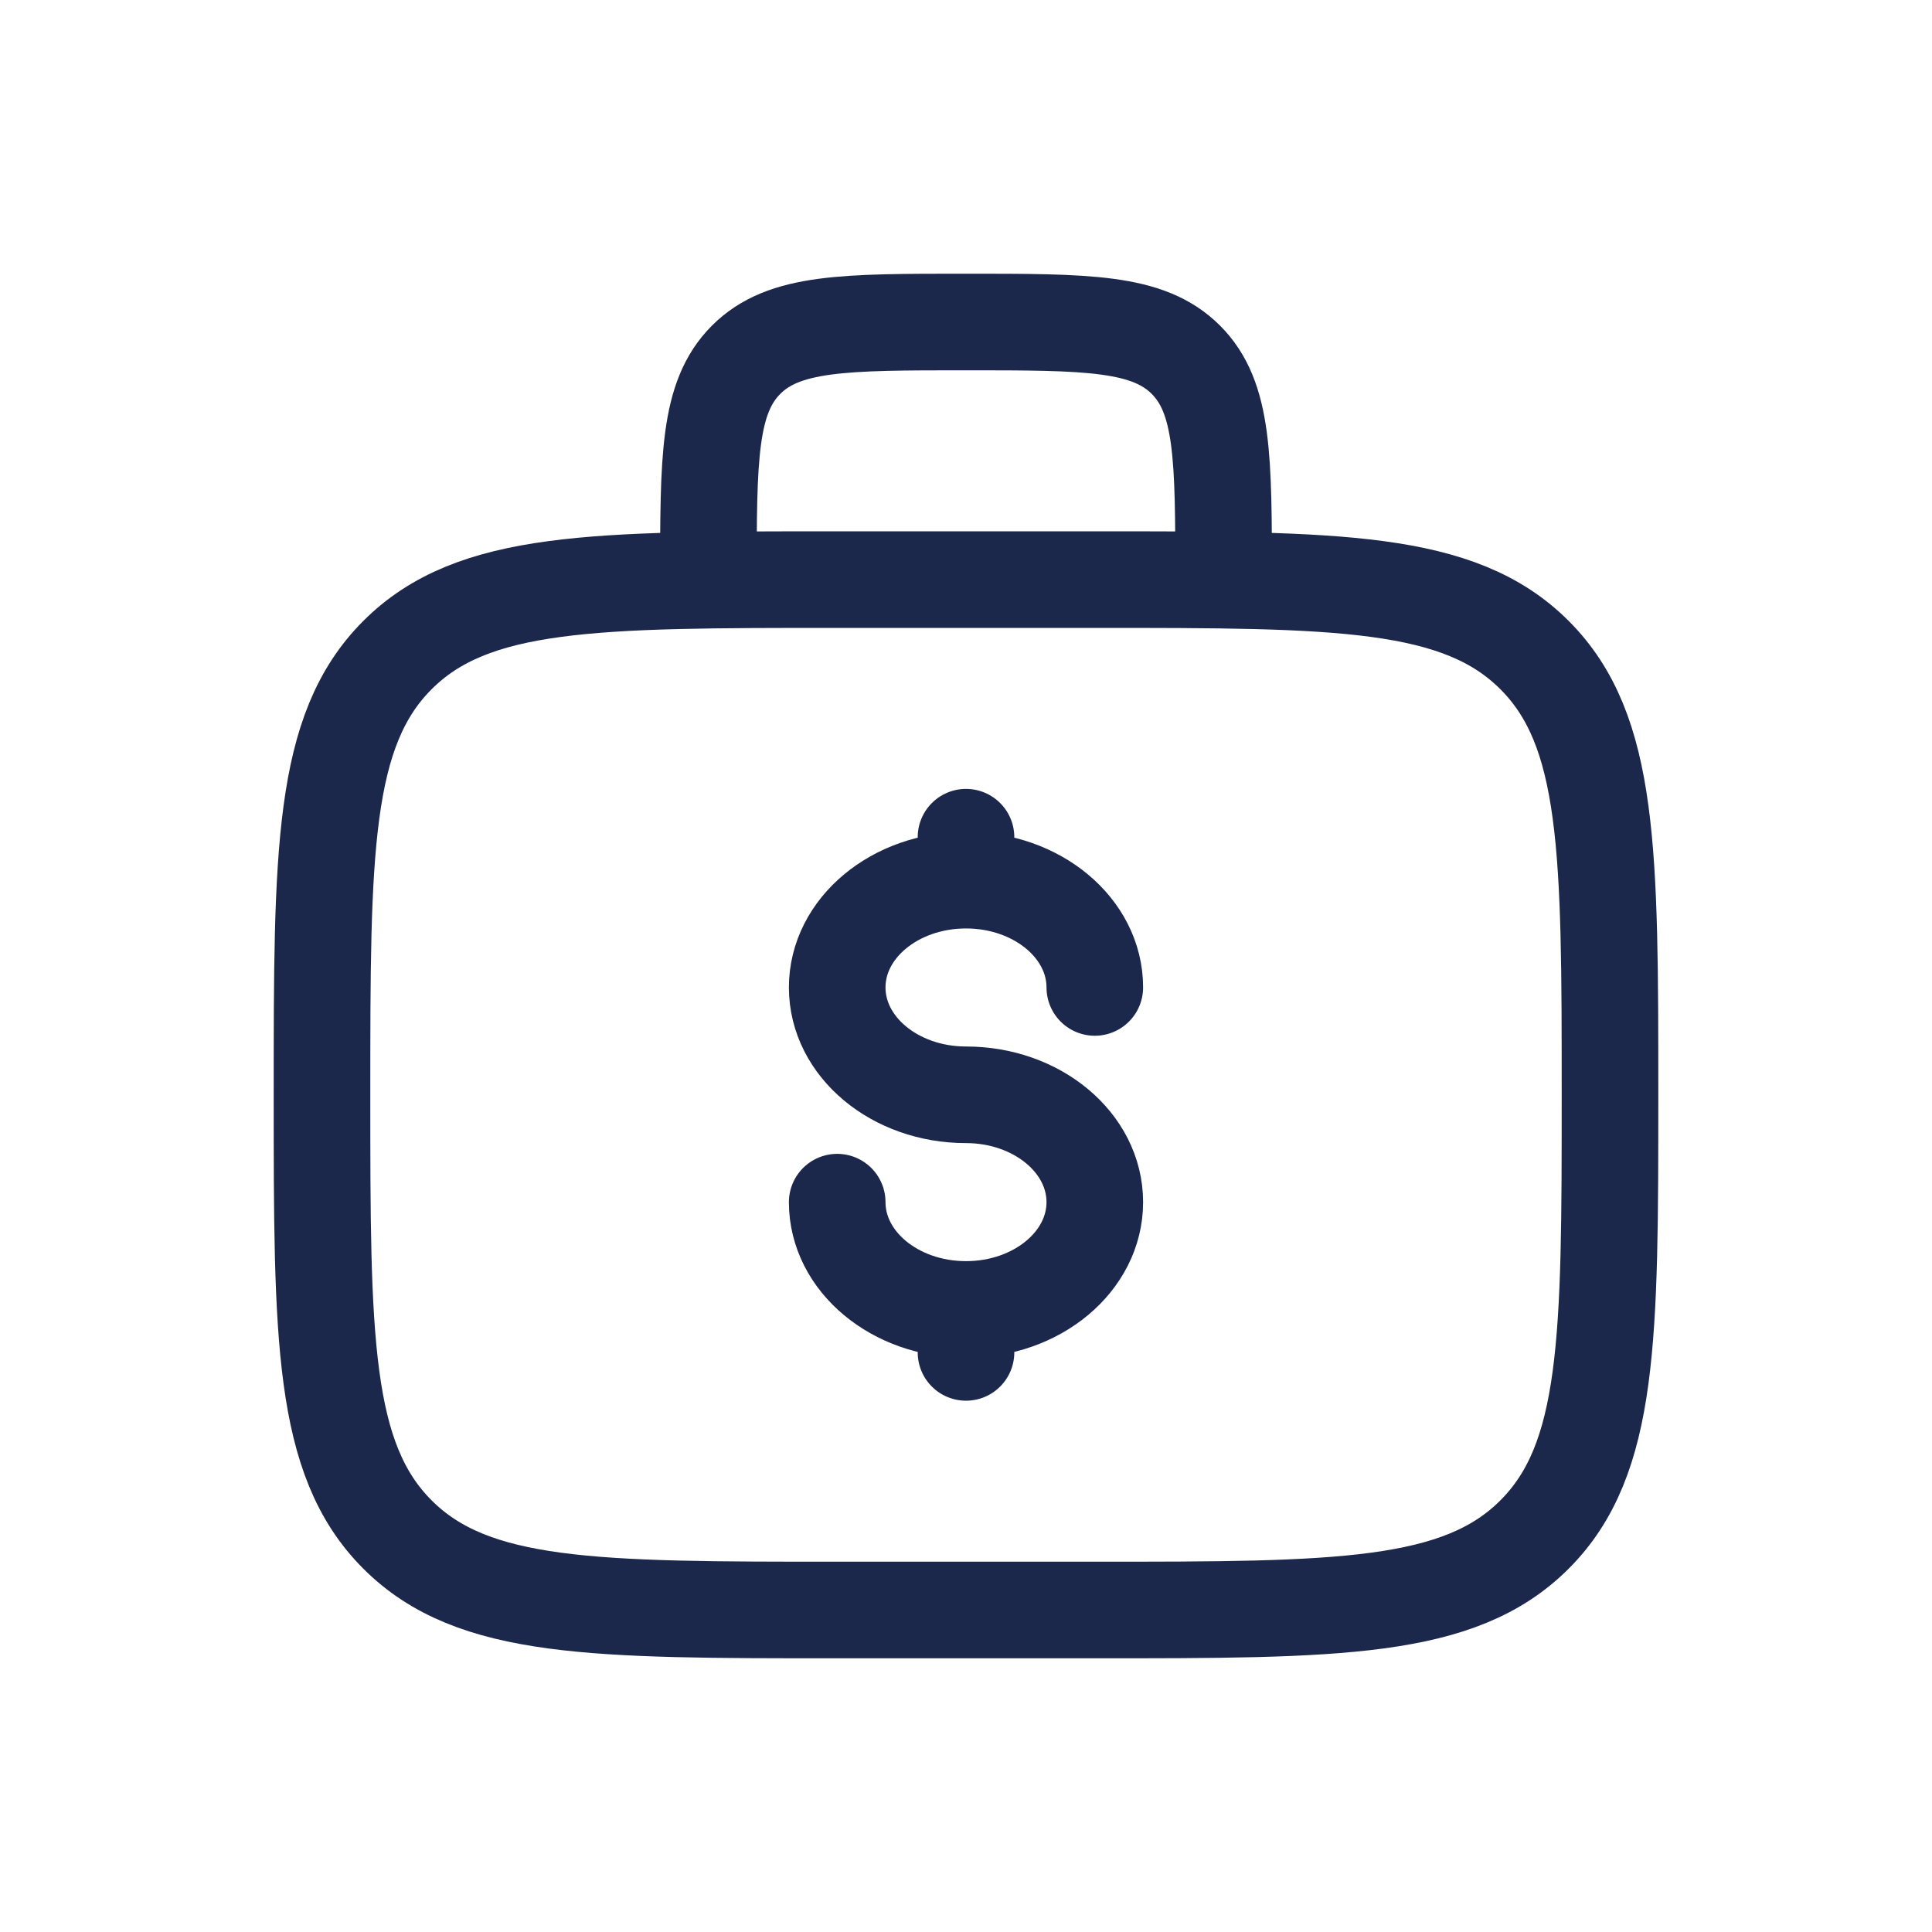 <svg width="30" height="30" viewBox="0 0 30 30" fill="none" xmlns="http://www.w3.org/2000/svg">
<path d="M5 17C5 13.229 5 11.343 6.172 10.172C7.343 9 9.229 9 13 9H17C20.771 9 22.657 9 23.828 10.172C25 11.343 25 13.229 25 17C25 20.771 25 22.657 23.828 23.828C22.657 25 20.771 25 17 25H13C9.229 25 7.343 25 6.172 23.828C5 22.657 5 20.771 5 17Z" stroke="#1C274C" stroke-width="1.5"/>
<path d="M19 9C19 7.114 19 6.172 18.414 5.586C17.828 5 16.886 5 15 5C13.114 5 12.172 5 11.586 5.586C11 6.172 11 7.114 11 9" stroke="#1C274C" stroke-width="1.5"/>
<path d="M15 20.333C16.105 20.333 17 19.587 17 18.667C17 17.746 16.105 17 15 17C13.895 17 13 16.254 13 15.333C13 14.413 13.895 13.667 15 13.667M15 20.333C13.895 20.333 13 19.587 13 18.667M15 20.333V21M15 13V13.667M15 13.667C16.105 13.667 17 14.413 17 15.333" stroke="#1C274C" stroke-width="1.5" stroke-linecap="round"/>
</svg>
